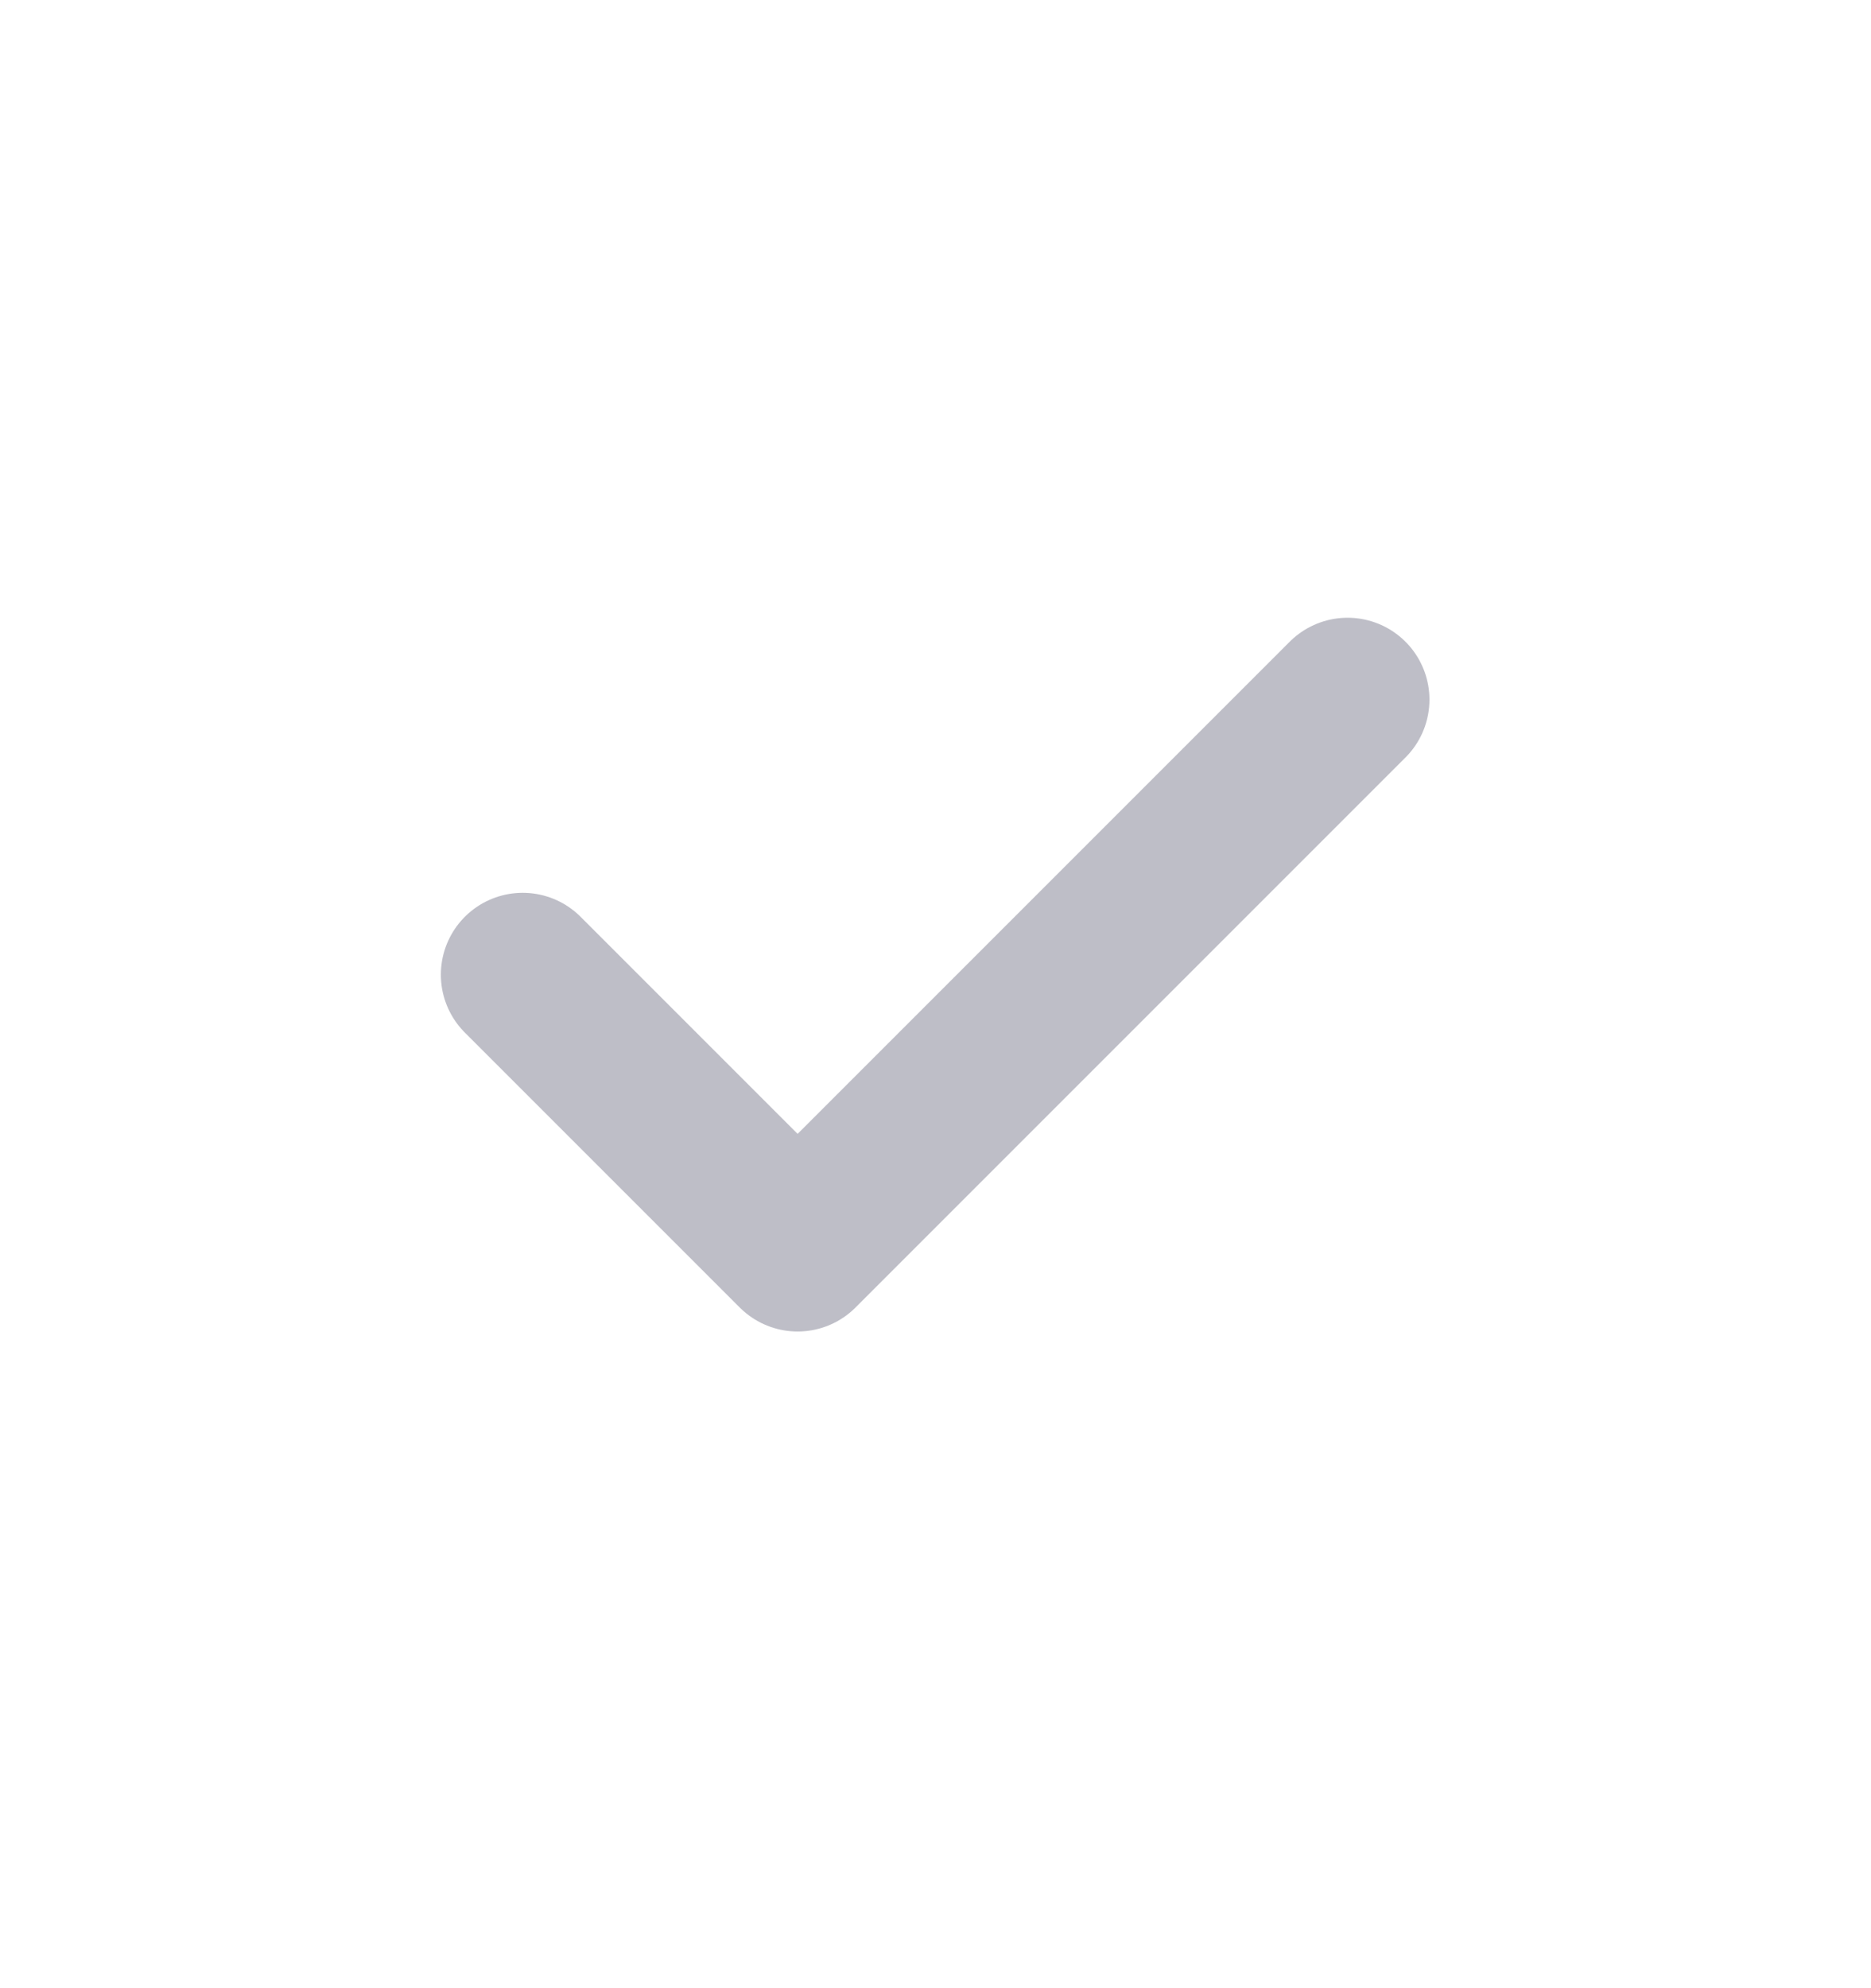 <svg width="16" height="17" viewBox="0 0 16 17" fill="none" xmlns="http://www.w3.org/2000/svg">
<path d="M11.524 5.982L6.821 10.685L4.47 8.334" stroke="#BEBEC7" stroke-width="1.4" stroke-linecap="round" stroke-linejoin="round"/>
</svg>
